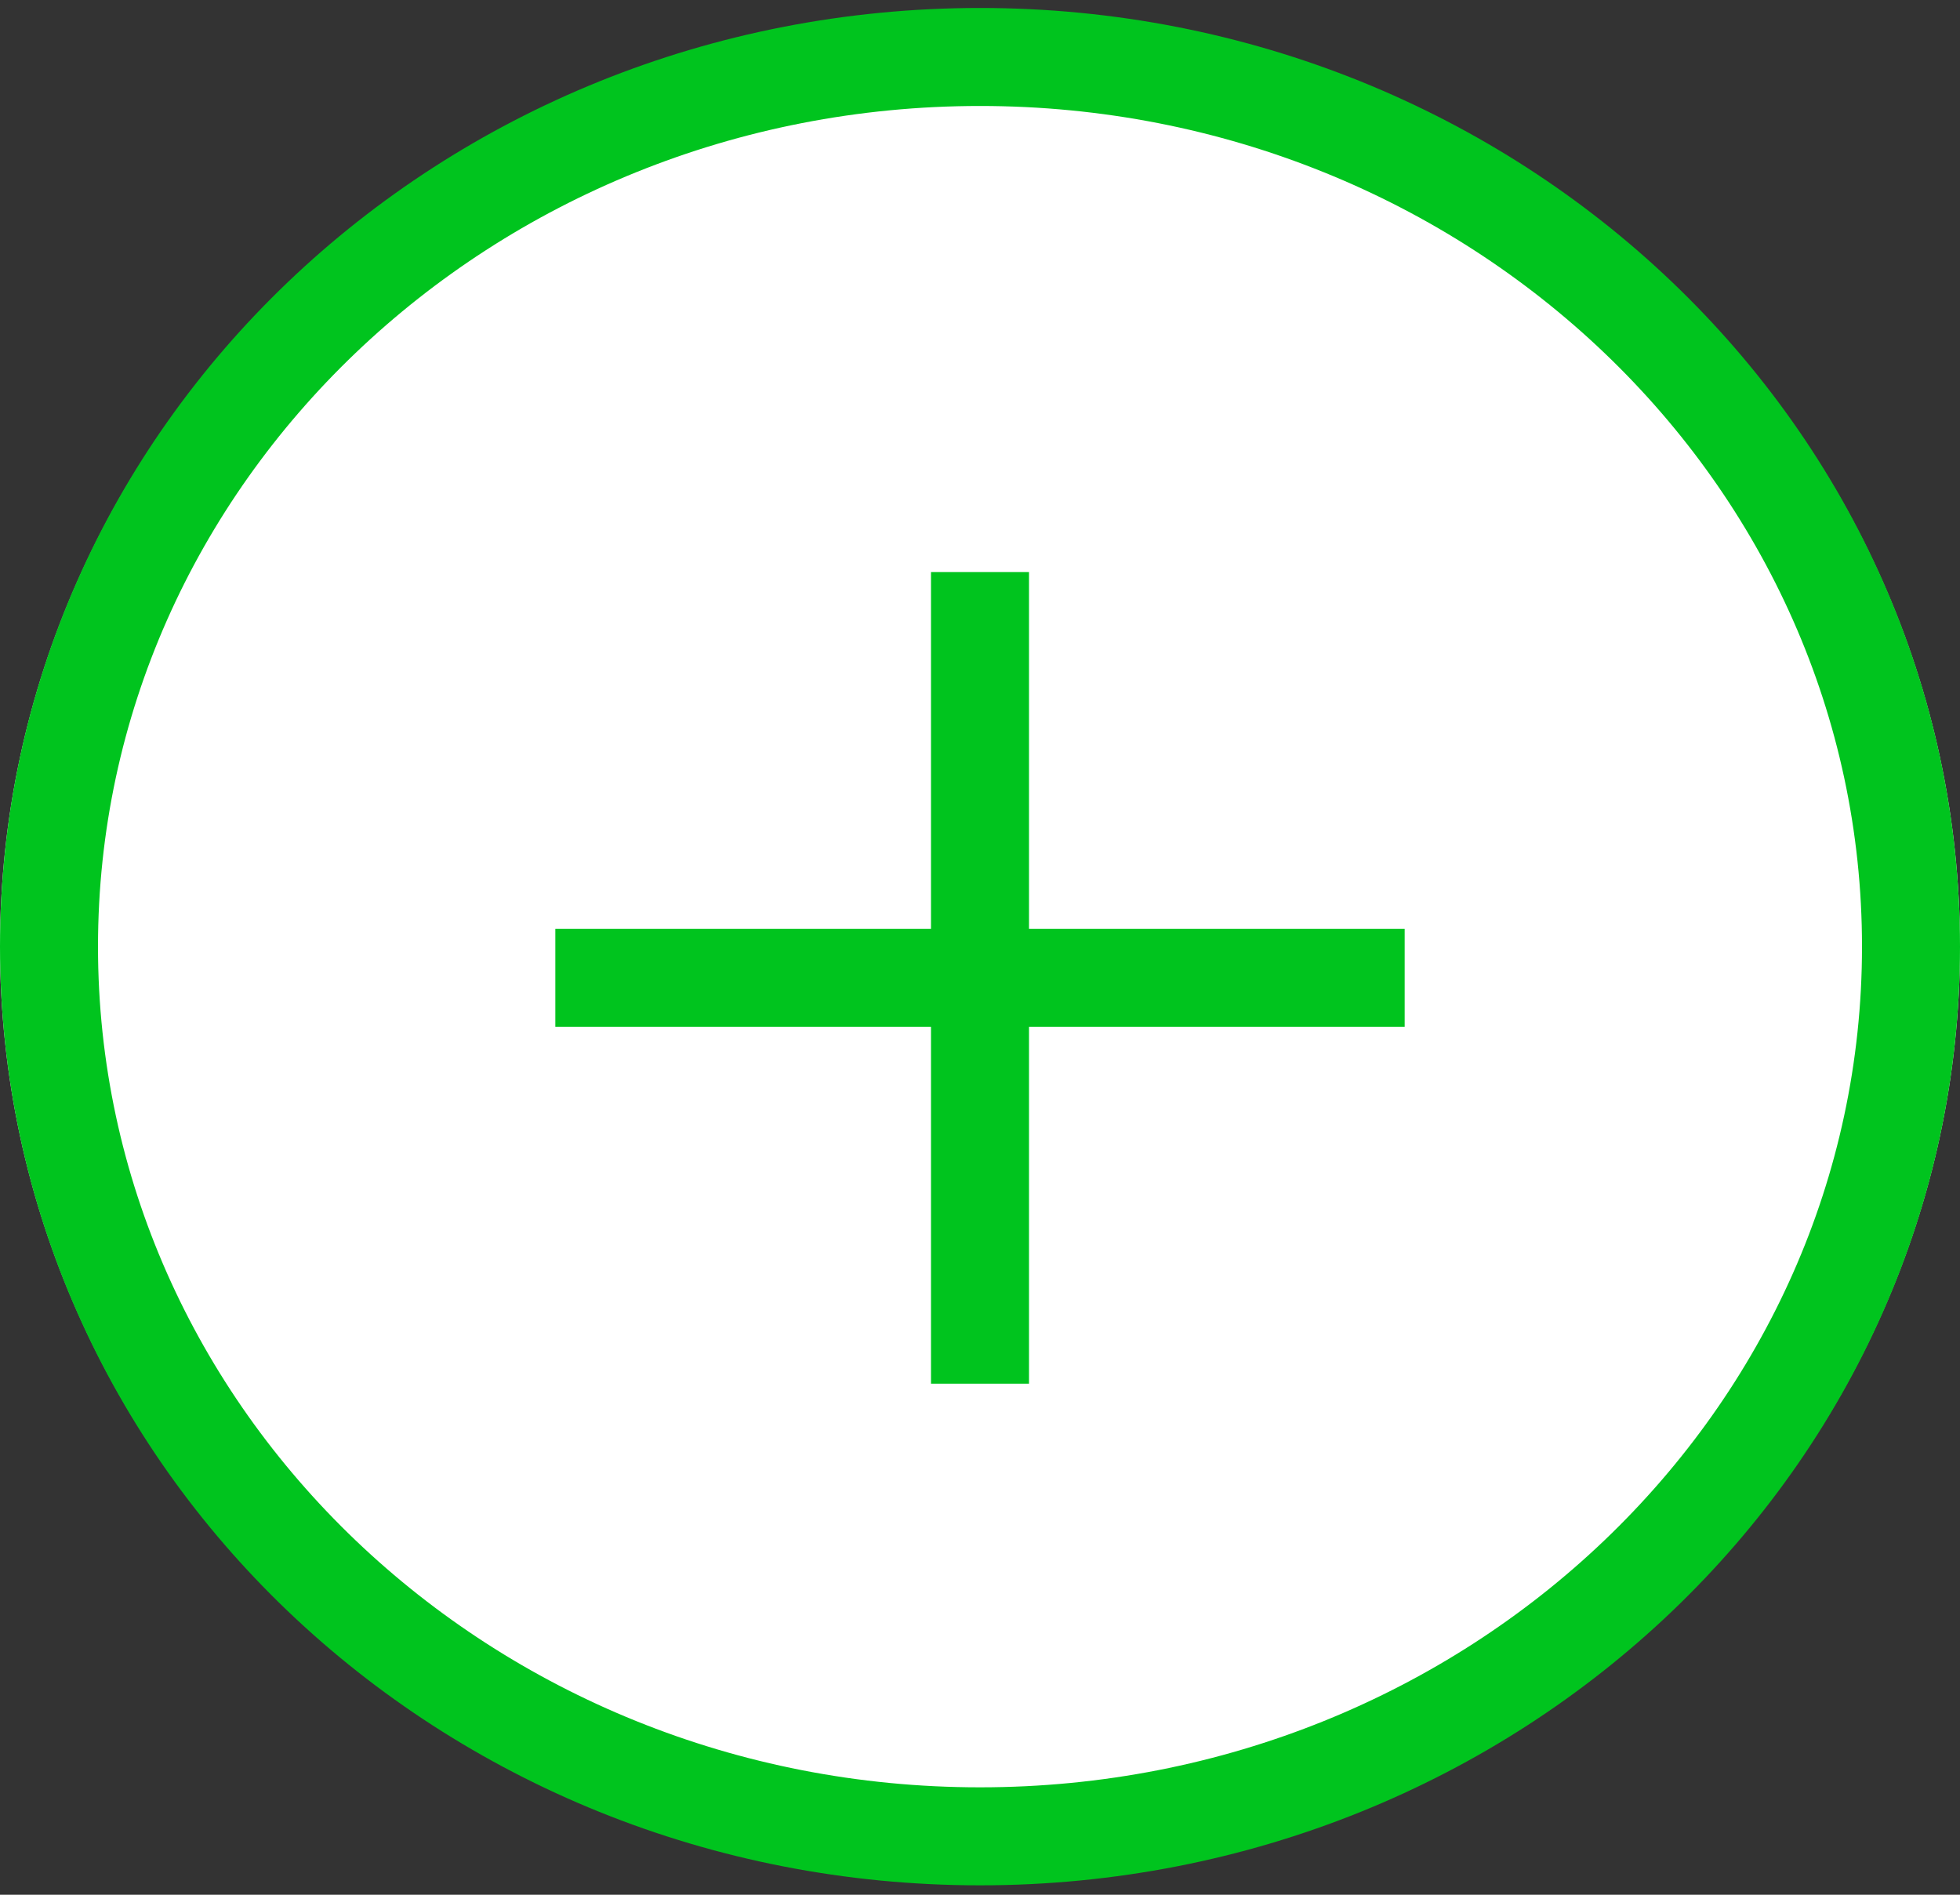 <svg width="30" height="29" viewBox="0 0 30 29" fill="none" xmlns="http://www.w3.org/2000/svg">
<rect x="0" y="0" width="30" height="29" fill="#333333" stroke="none"/>
<path d="M15 28.822C23.284 28.822 30 22.405 30 14.489C30 6.573 23.284 0.156 15 0.156C6.716 0.156 0 6.573 0 14.489C0 22.405 6.716 28.822 15 28.822Z" fill="white"/>
<path d="M15 28.106C22.87 28.106 29.25 22.009 29.25 14.489C29.25 6.969 22.87 0.872 15 0.872C7.13 0.872 0.75 6.969 0.75 14.489C0.75 22.009 7.13 28.106 15 28.106Z" stroke="#00C41E" stroke-width="1.5"/>
<path d="M15 8.756V21.178" stroke="#00C41E" stroke-width="1.5"/>
<path d="M21.5 14.967H8.5" stroke="#00C41E" stroke-width="1.5"/>
</svg>
